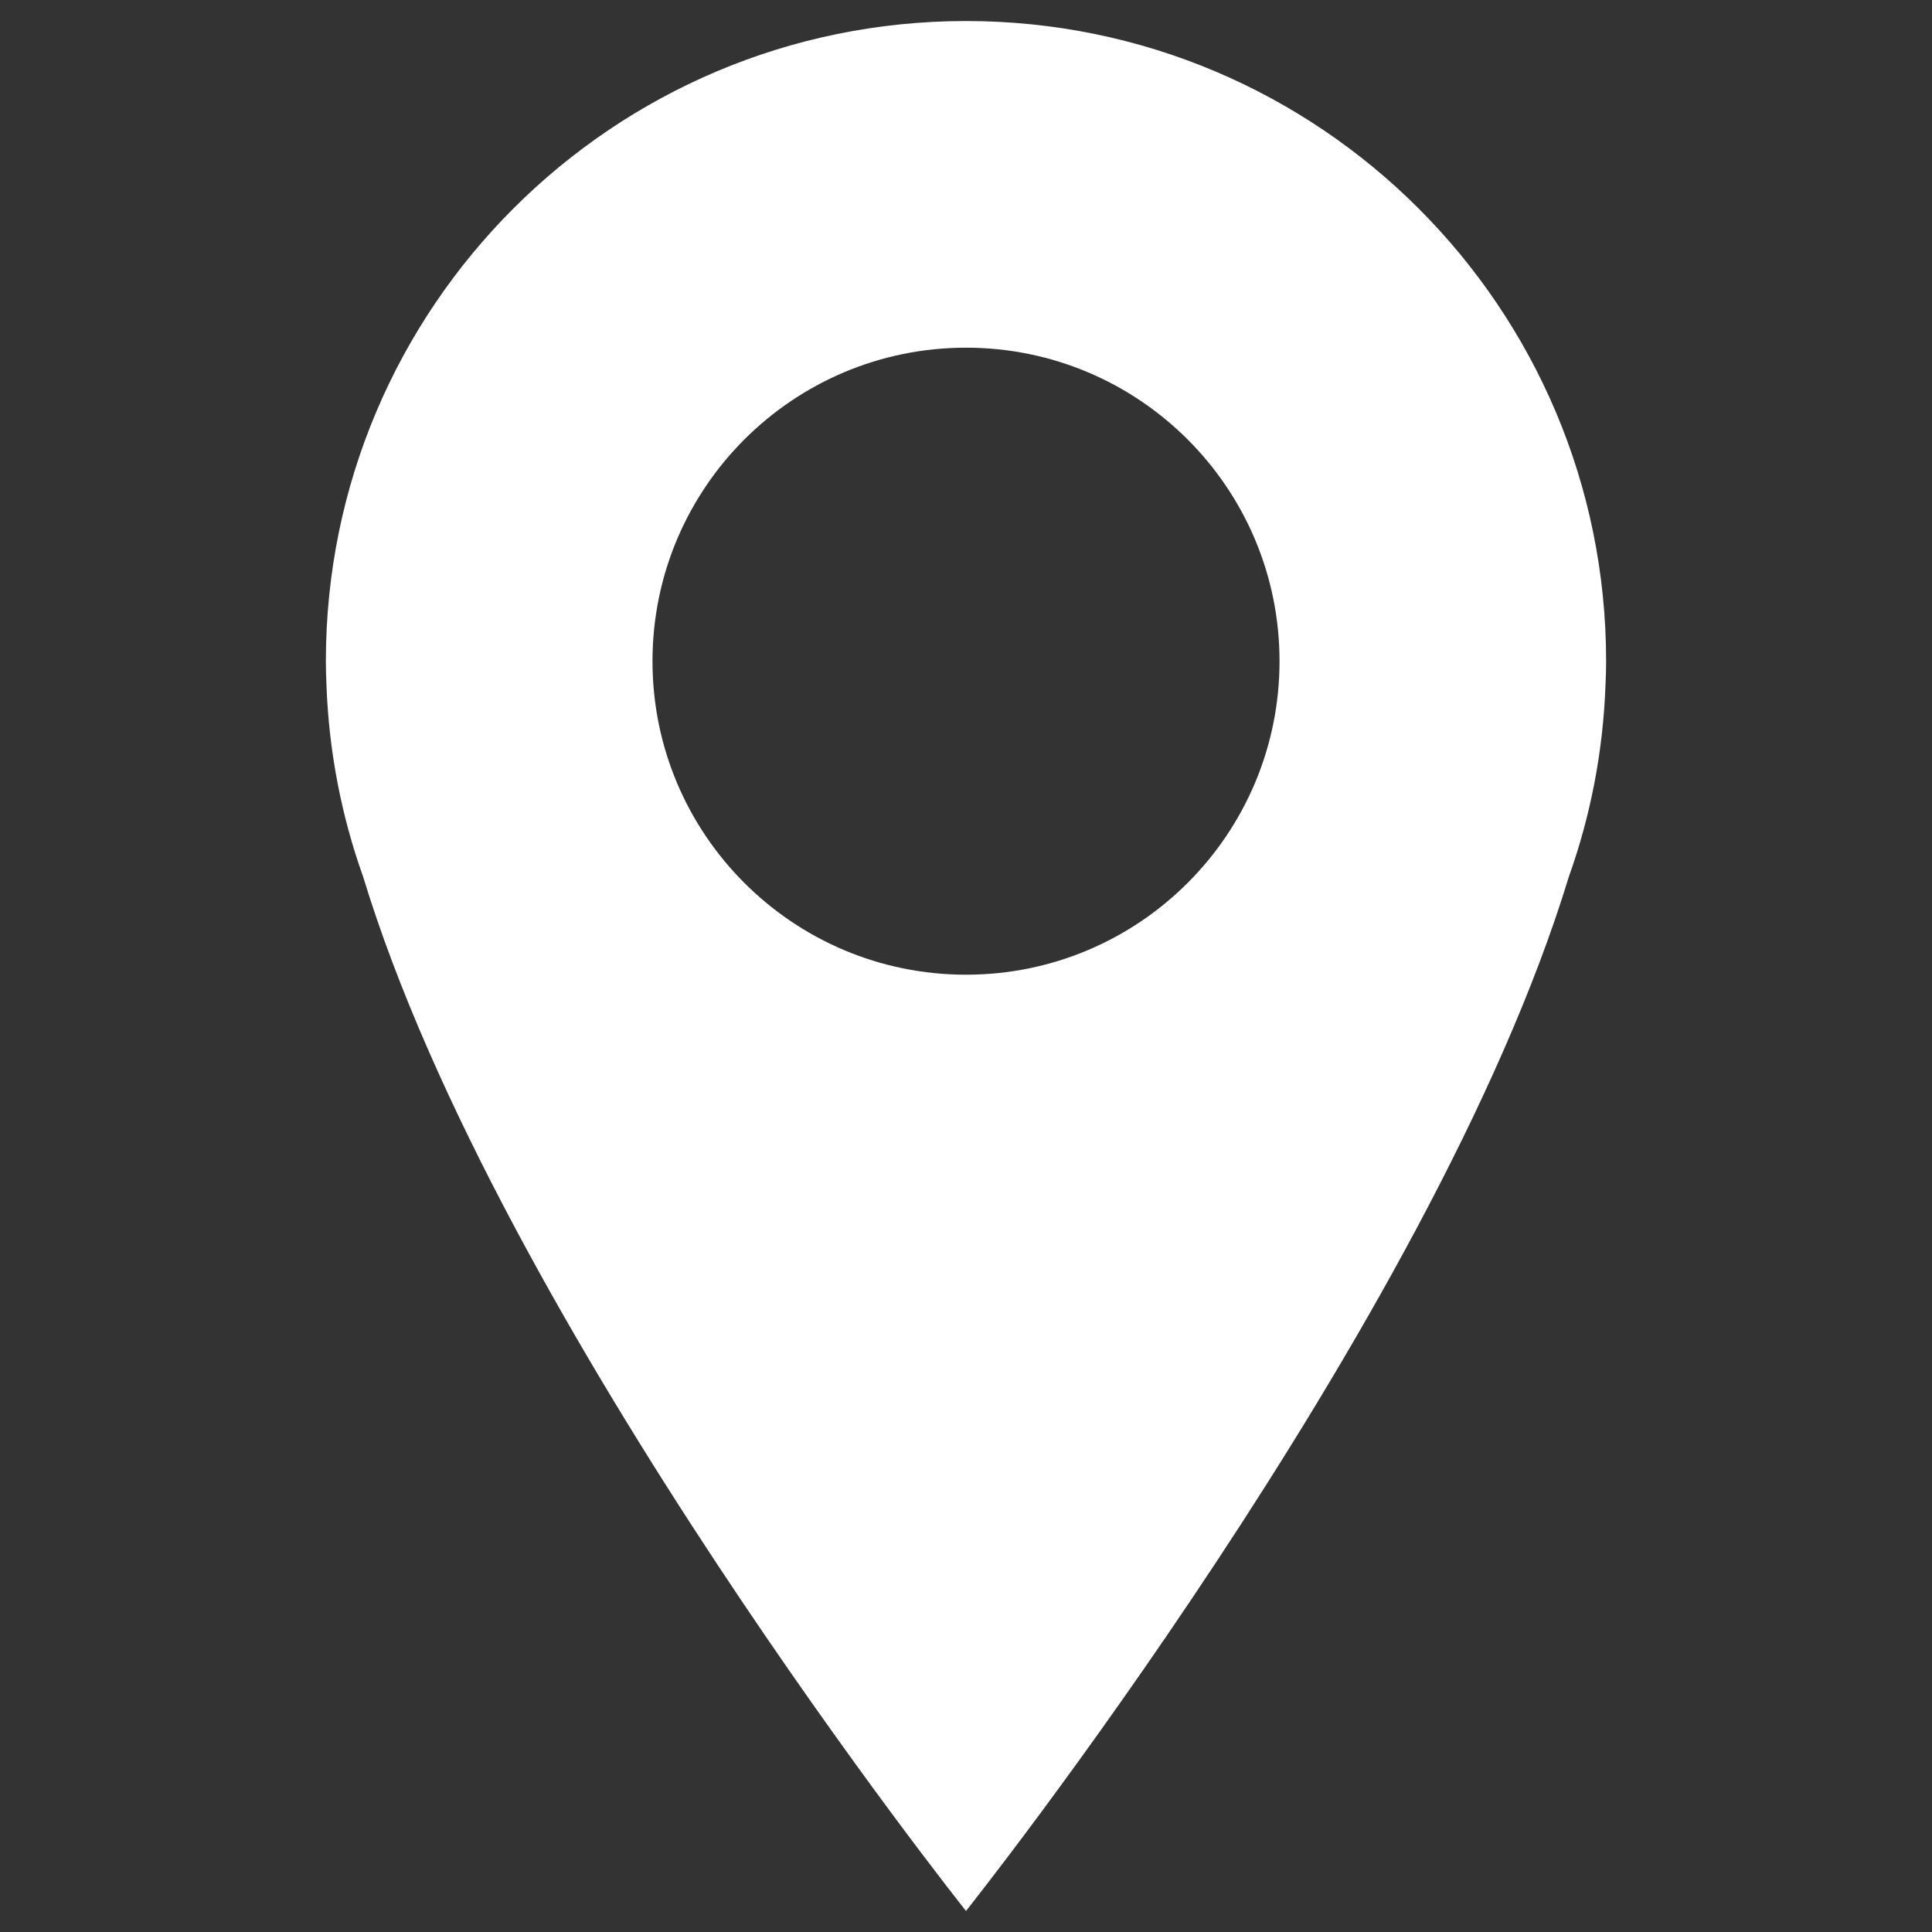 <?xml version="1.0" encoding="utf-8"?>
<!-- Generator: Adobe Illustrator 15.0.0, SVG Export Plug-In  -->
<!DOCTYPE svg PUBLIC "-//W3C//DTD SVG 1.1//EN" "http://www.w3.org/Graphics/SVG/1.1/DTD/svg11.dtd">
<svg version="1.1"
	 xmlns="http://www.w3.org/2000/svg" xmlns:xlink="http://www.w3.org/1999/xlink" xmlns:a="http://ns.adobe.com/AdobeSVGViewerExtensions/3.0/"
	 x="0px" y="0px" width="128px" height="128px" viewBox="16 16 96 96" enable-background="new 16 16 96 96" xml:space="preserve">
<rect x="16" y="16" width="96" height="96" fill="#333333" stroke="none"/>
<defs>
</defs>

<rect fill="none" width="128" height="128"/>
<path fill="#FFFFFF" d="M64,17.045c-17.566,0-31.808,14.242-31.808,31.809c0,0.377,0.011,0.76,0.028,1.146
	c0.118,3.342,0.748,6.551,1.82,9.553C40.826,81.857,64,110.955,64,110.955s23.17-29.096,29.958-51.4
	c1.073-3.002,1.702-6.215,1.82-9.557c0.02-0.387,0.029-0.768,0.029-1.146C95.81,31.287,81.567,17.045,64,17.045z M64,64.432
	c-8.604,0-15.578-6.975-15.578-15.578c0-8.602,6.975-15.578,15.578-15.578c8.604,0,15.579,6.977,15.579,15.578
	C79.579,57.457,72.604,64.432,64,64.432z"/>
</svg>
